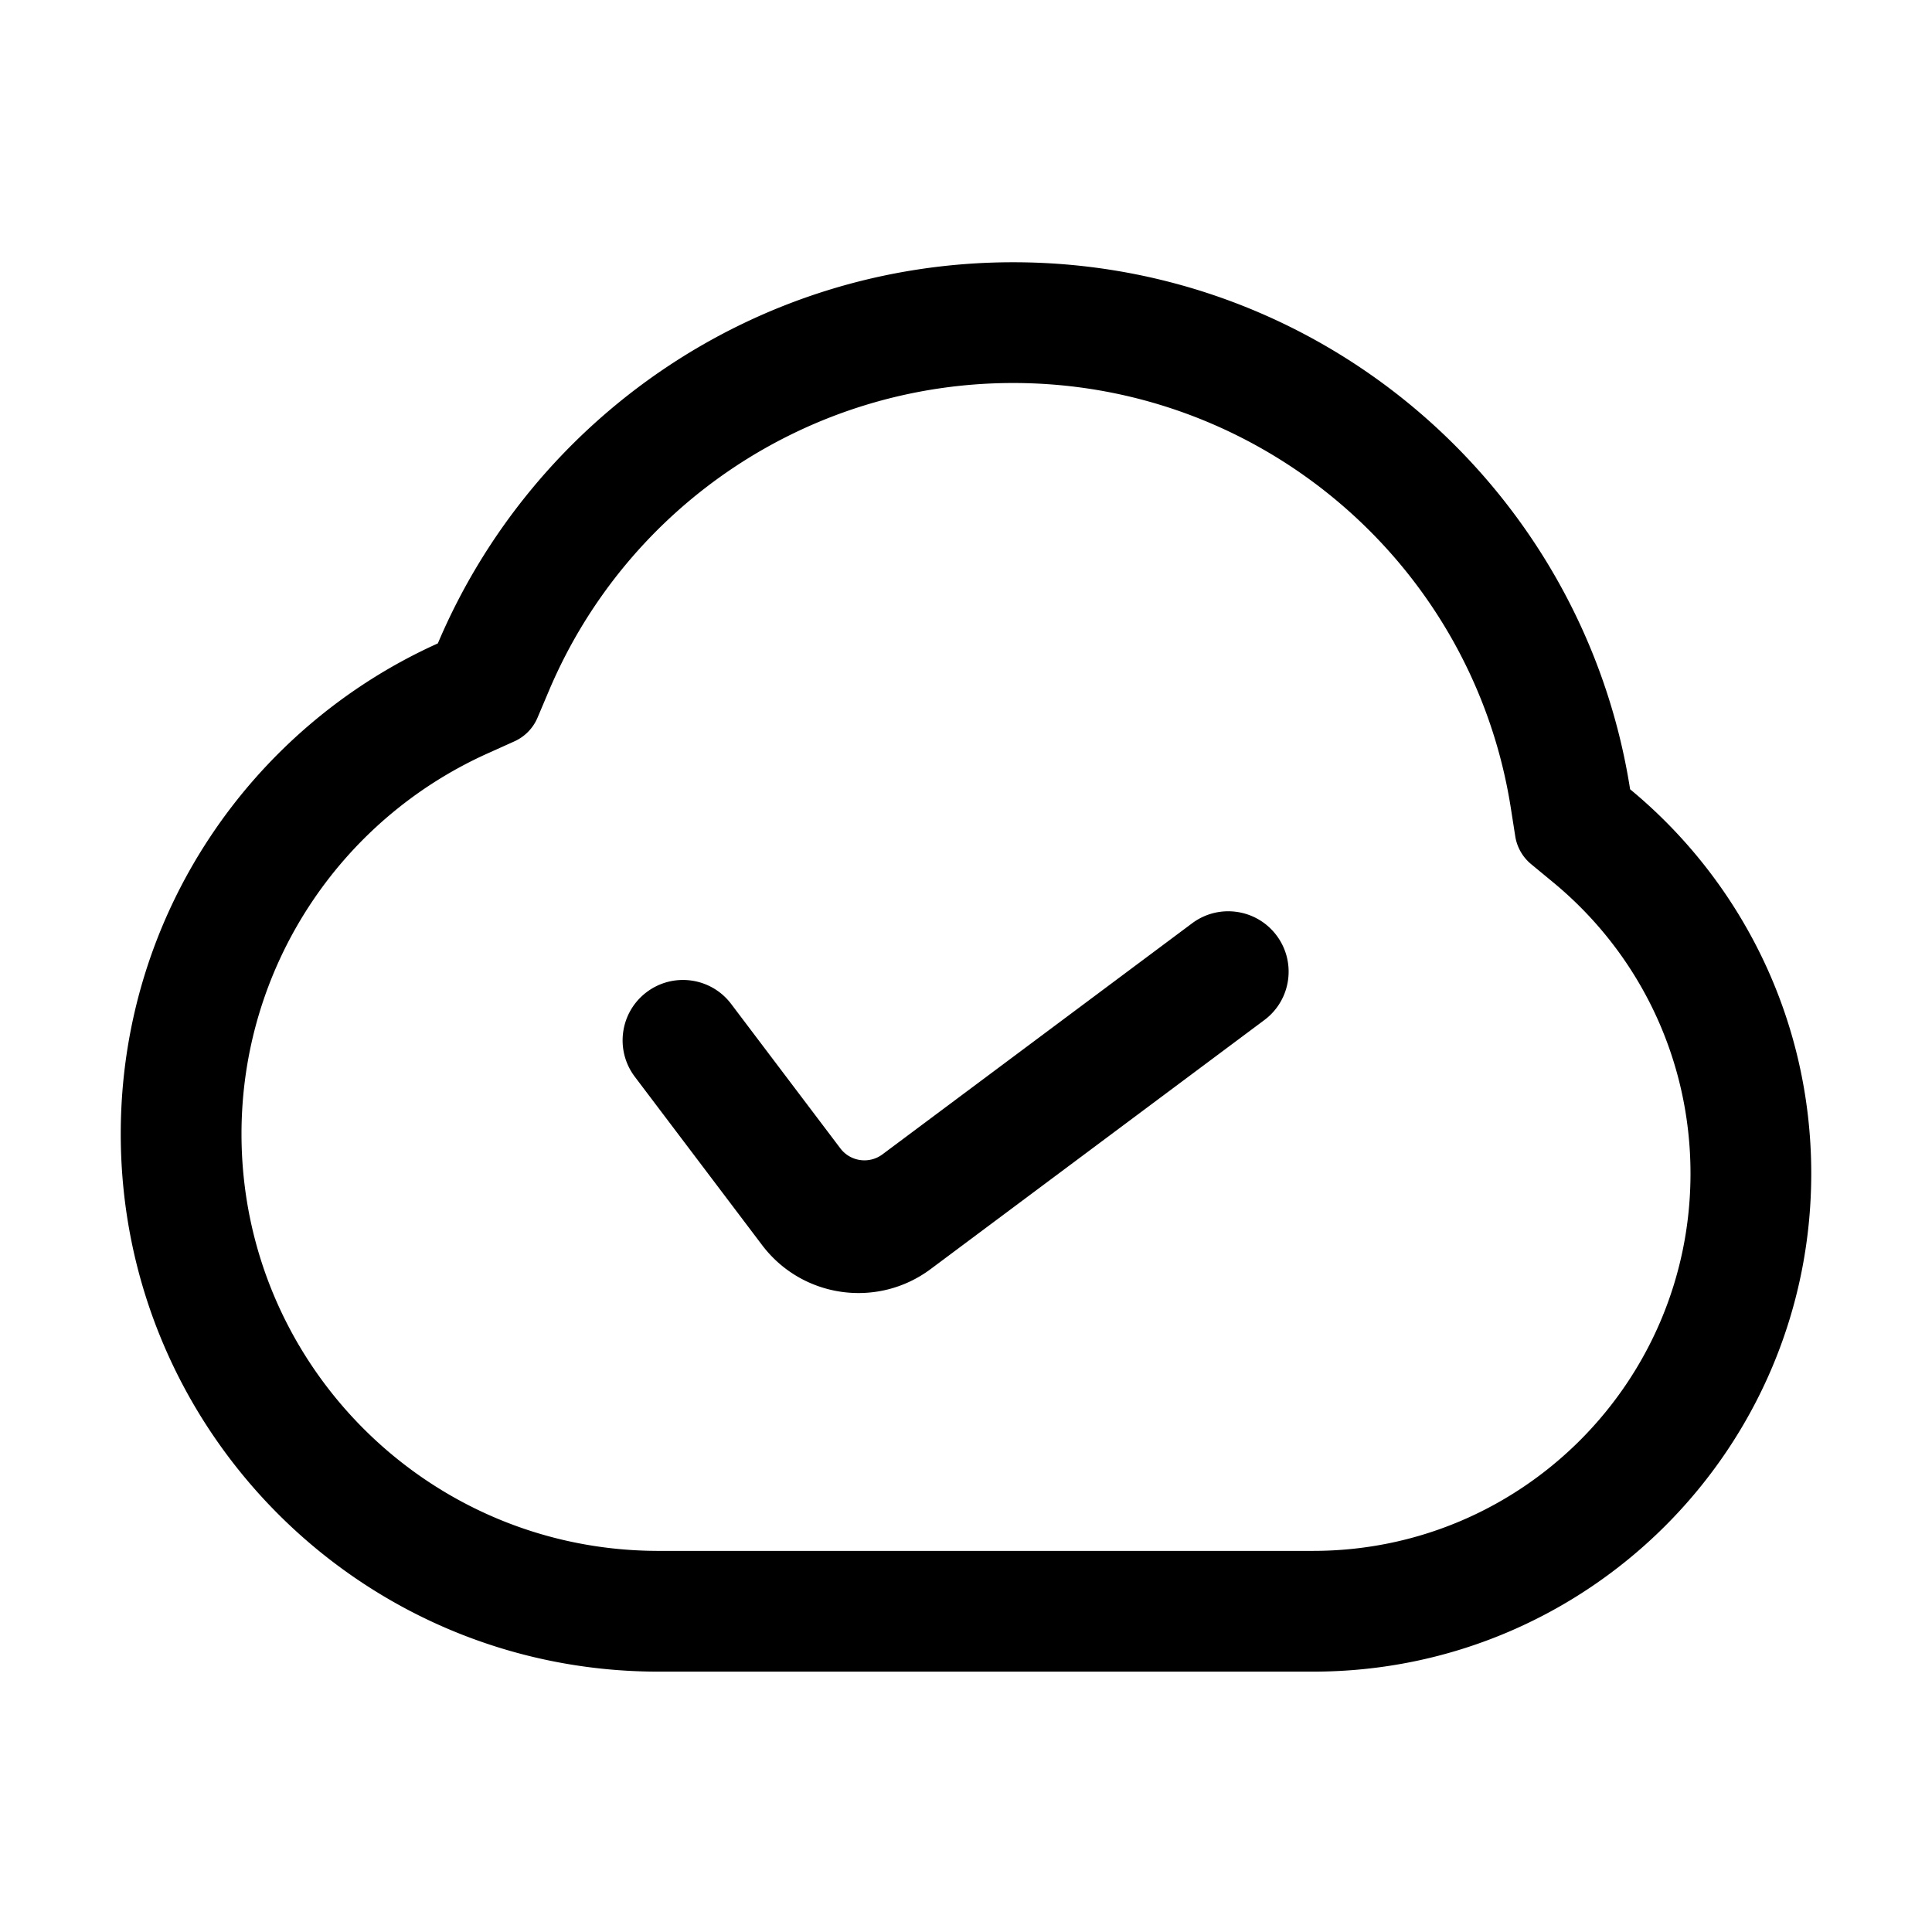<svg t="1633665474725" class="icon" viewBox="0 0 1024 1024" version="1.1" xmlns="http://www.w3.org/2000/svg" p-id="6635"
     width="22" height="22">
    <path d="M537 139c165.23 0 302.183 121.067 326.991 279.332C922.626 466.753 960 540.012 960 622c0 145.803-118.197 264-264 264H348c-156.942-0.542-284-127.933-284-285 0-115.73 68.98-215.348 168.067-259.984C282.35 222.296 399.947 139 537 139z m0 64c-108.247 0-204.502 64.996-246.001 162.976l-6.113 14.433a24 24 0 0 1-12.242 12.522l-14.291 6.438C179.66 434.817 128 513.188 128 601c0 120.513 96.481 218.546 216.474 220.956l3.643 0.044H696c110.457 0 200-89.543 200-200 0-60.52-26.962-116.498-72.761-154.32l-11.698-9.66a24 24 0 0 1-8.428-14.79l-2.35-14.987C780.558 299.34 668.927 203 537 203z m139.647 292.862c10.463 14.023 7.712 33.815-6.088 44.465l-0.421 0.32-176.87 131.982c-28.202 21.045-68.103 15.375-89.326-12.694l-67.467-89.23c-10.659-14.098-7.872-34.166 6.226-44.825 13.956-10.552 33.764-7.926 44.502 5.806l0.322 0.42 57.878 76.548c5.306 7.017 15.281 8.435 22.331 3.173l164.128-122.474c14.164-10.569 34.215-7.655 44.785 6.51z"
          p-id="6636"></path>
</svg>